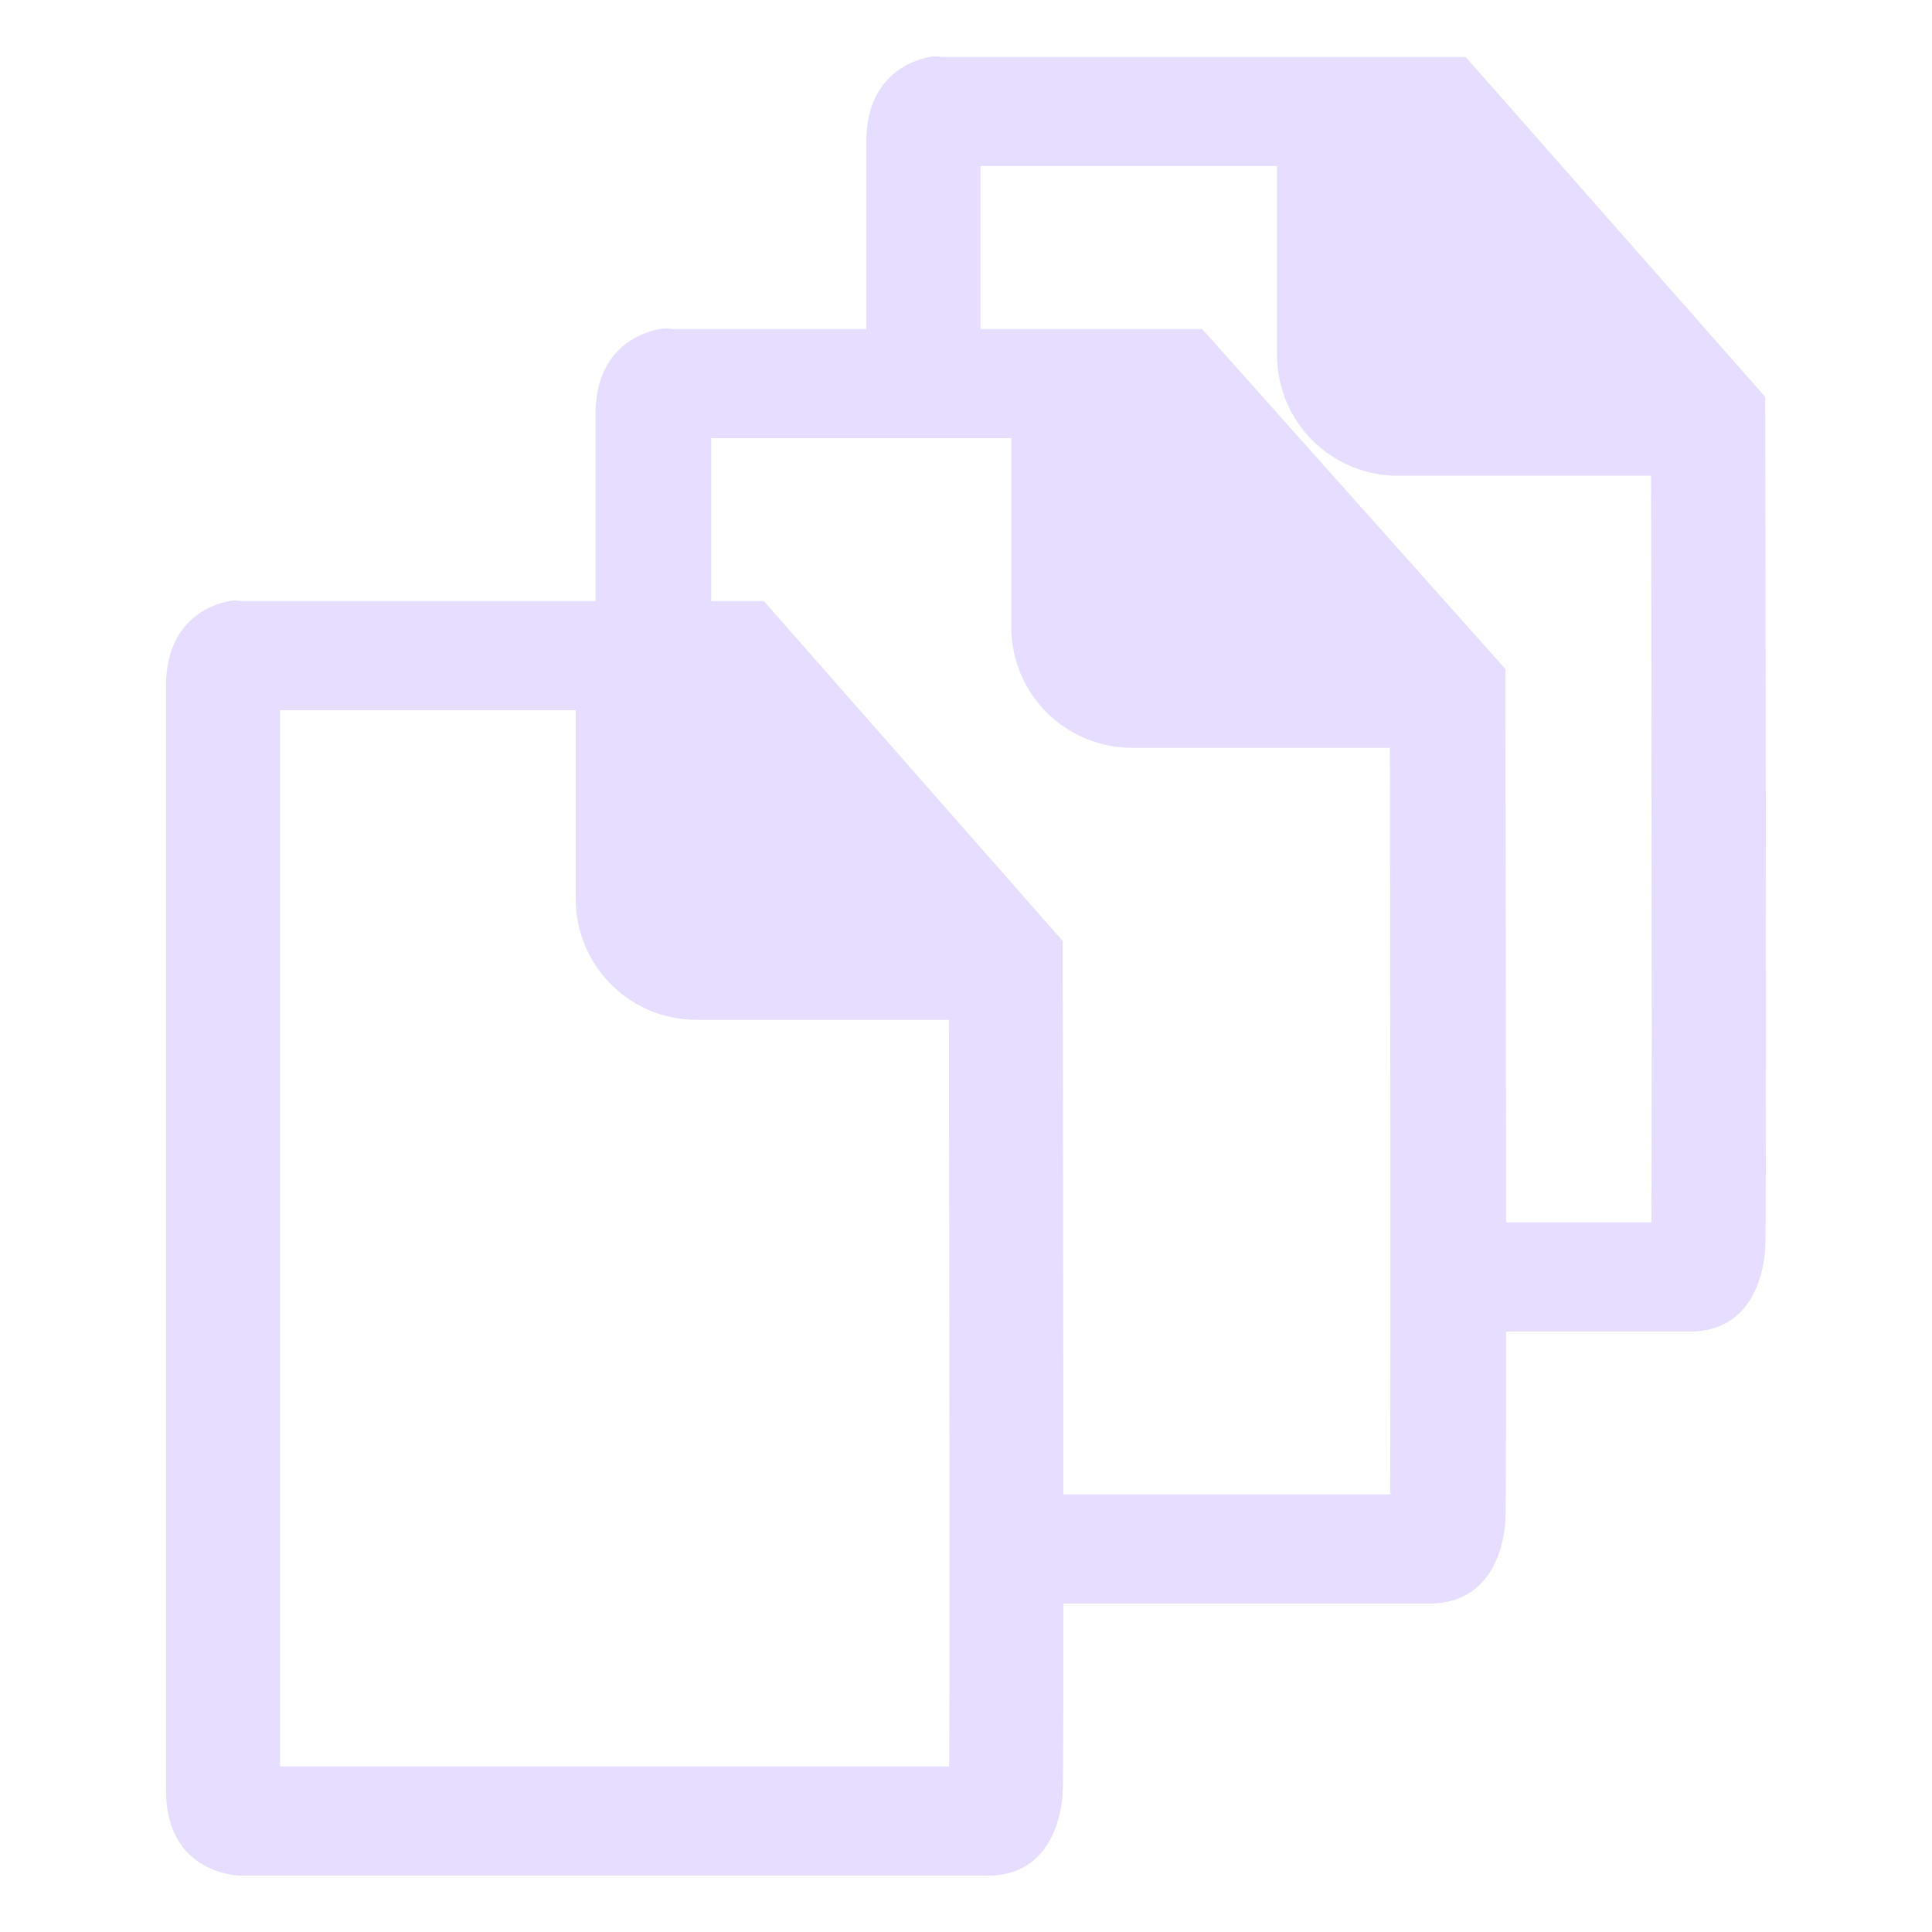 <svg width="16" height="16" viewBox="0 0 16 16" fill="none" xmlns="http://www.w3.org/2000/svg">
<path fill-rule="evenodd" clip-rule="evenodd" d="M7.86 14.629C7.861 14.616 7.861 14.601 7.861 14.586C7.862 14.438 7.862 14.227 7.863 13.967C7.863 13.447 7.863 12.737 7.863 11.972C7.862 10.611 7.859 9.077 7.858 8.124L5.887 5.882H2.319V14.629H7.86ZM1.994 4.978C1.994 4.978 1.956 4.967 1.898 4.978C1.724 5.011 1.375 5.155 1.375 5.682V14.829C1.375 15.532 1.994 15.533 1.994 15.533H8.182C8.801 15.533 8.801 14.829 8.801 14.829C8.813 14.796 8.804 9.585 8.801 7.793L6.326 4.978H1.994Z" fill="#e6ddff"/>
<path d="M5.768 8.446H7.688H7.895V7.938L5.771 5.623H4.768V7.446C4.768 7.999 5.216 8.446 5.768 8.446Z" fill="#e6ddff"/>
<path fill-rule="evenodd" clip-rule="evenodd" d="M11.513 12.332L11.512 12.376H8.235V13.28H11.838C12.466 13.28 12.467 12.576 12.467 12.576C12.479 12.543 12.47 7.332 12.467 5.54L9.956 2.725H5.561C5.561 2.725 5.521 2.714 5.462 2.725C5.286 2.758 4.932 2.901 4.932 3.429V7.26H5.89V3.629H9.51L11.51 5.87C11.511 6.824 11.514 8.358 11.515 9.718C11.515 10.484 11.515 11.193 11.514 11.713C11.514 11.974 11.514 12.185 11.513 12.332Z" fill="#e6ddff"/>
<path d="M9.375 6.193H11.338H11.547V5.685L9.392 3.37H8.375V5.193C8.375 5.746 8.823 6.193 9.375 6.193Z" fill="#e6ddff"/>
<path fill-rule="evenodd" clip-rule="evenodd" d="M13.676 10.079L13.676 10.123H11.985V11.027H13.998C14.618 11.027 14.619 10.322 14.619 10.322C14.631 10.29 14.622 5.079 14.619 3.287L12.138 0.472H7.795C7.795 0.472 7.756 0.461 7.698 0.472C7.524 0.505 7.174 0.648 7.174 1.176V3.141H8.12V1.375H11.697L13.673 3.617C13.675 4.571 13.677 6.105 13.678 7.465C13.679 8.23 13.679 8.94 13.678 9.46C13.678 9.72 13.677 9.932 13.676 10.079Z" fill="#e6ddff"/>
<path d="M11.576 3.94H13.504H13.71V3.432L11.581 1.116H10.576V2.94C10.576 3.492 11.024 3.94 11.576 3.94Z" fill="#e6ddff"/>
</svg>
